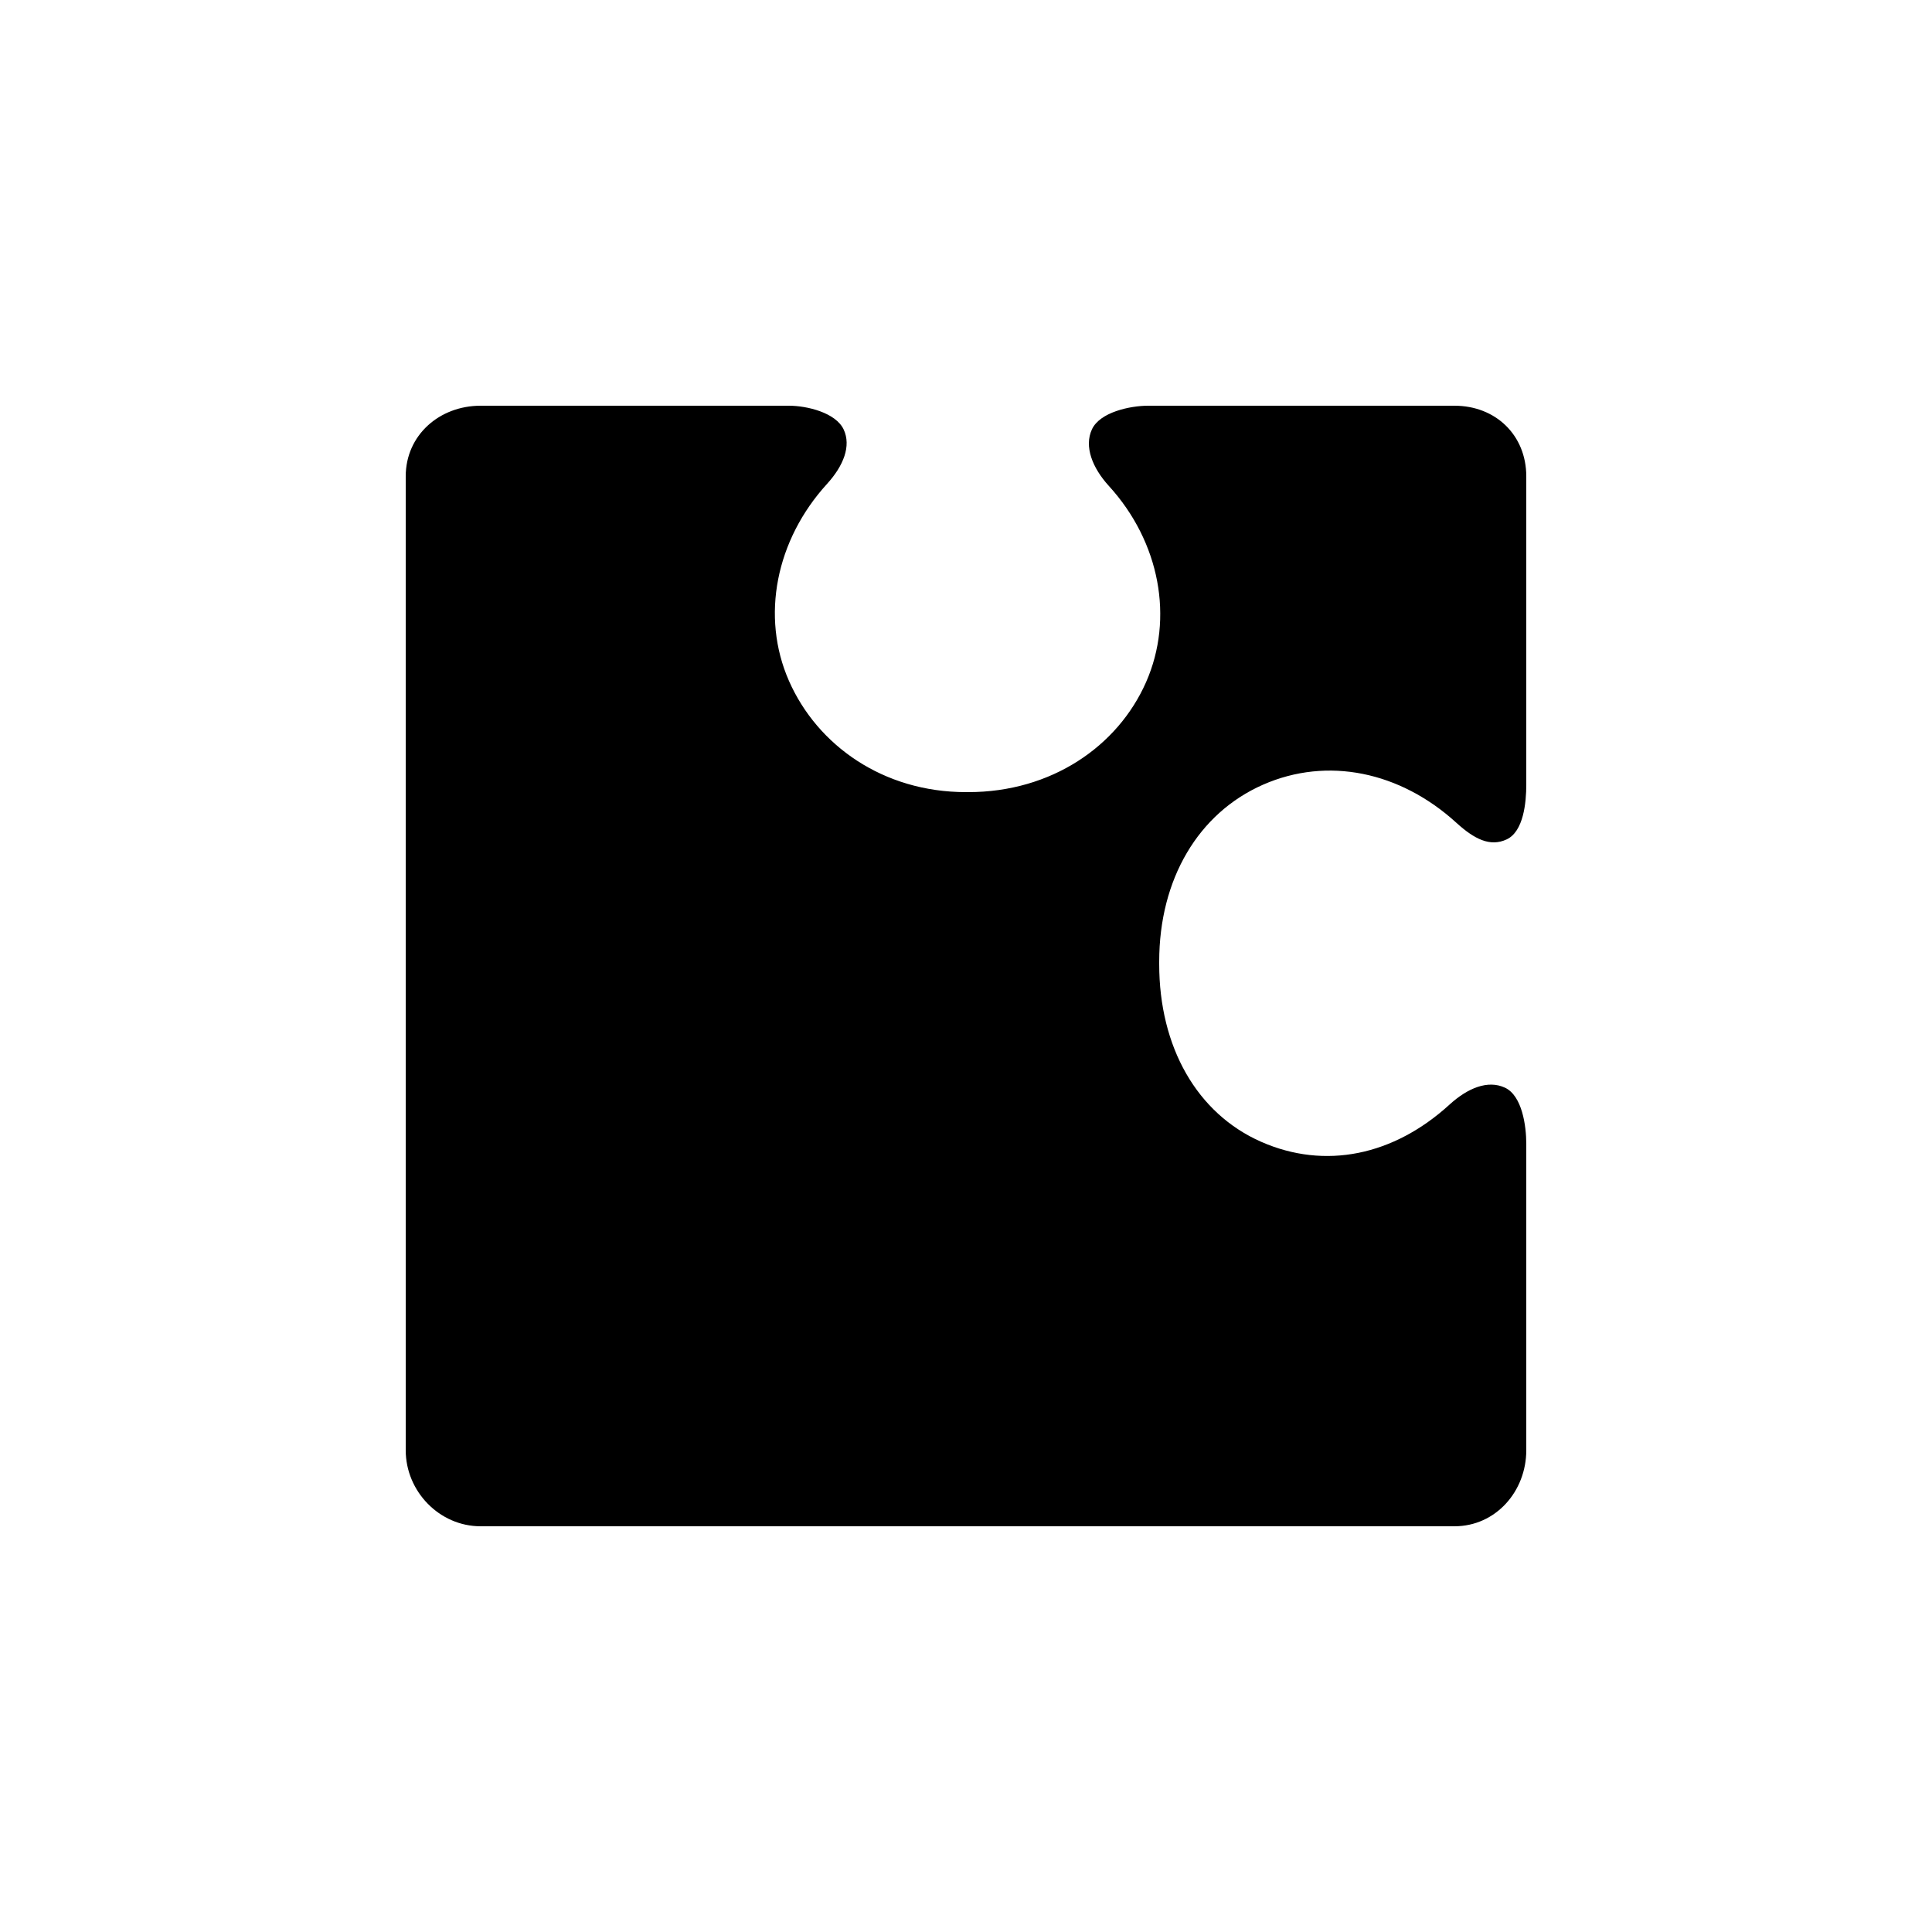 <?xml version="1.0" ?>
<svg xmlns="http://www.w3.org/2000/svg" xmlns:ev="http://www.w3.org/2001/xml-events" xmlns:xlink="http://www.w3.org/1999/xlink" baseProfile="full" enable-background="new 0 0 100 100" height="600px" version="1.1" viewBox="0 0 100 100" width="600px" x="0px" xml:space="preserve" y="0px">
	<defs/>
	<path d="M 60.0,49.775 C 60.0,45.492 62.033,42.087 65.371,40.617 C 68.711,39.147 72.475,39.937 75.383,42.588 C 76.316,43.437 77.131,43.845 77.983,43.448 C 78.857,43.041 79.0,41.545 79.0,40.615 L 79.0,24.657 C 79.0,22.524 77.416,21.0 75.282,21.0 L 59.428,21.0 C 58.498,21.0 56.933,21.331 56.519,22.222 C 56.107,23.108 56.536,24.21 57.395,25.153 C 60.038,28.051 60.774,32.007 59.319,35.311 C 57.855,38.632 54.417,41.0 50.122,41.0 L 50.046,41.0 L 49.996,41.0 C 45.713,41.0 42.308,38.583 40.838,35.246 C 39.368,31.906 40.159,27.951 42.809,25.044 C 43.659,24.111 44.066,23.083 43.669,22.232 C 43.261,21.357 41.765,21.0 40.835,21.0 L 24.877,21.0 C 22.744,21.0 21.0,22.524 21.0,24.657 L 21.0,75.062 C 21.0,77.195 22.744,79.0 24.877,79.0 L 75.282,79.0 C 77.416,79.0 79.0,77.195 79.0,75.062 L 79.0,59.208 C 79.0,58.278 78.787,56.713 77.896,56.298 C 77.011,55.886 75.967,56.316 75.024,57.176 C 72.128,59.818 68.581,60.553 65.277,59.099 C 61.956,57.636 60.0,54.197 60.0,49.901 L 60.0,49.825 L 60.0,49.775"/>
</svg>
